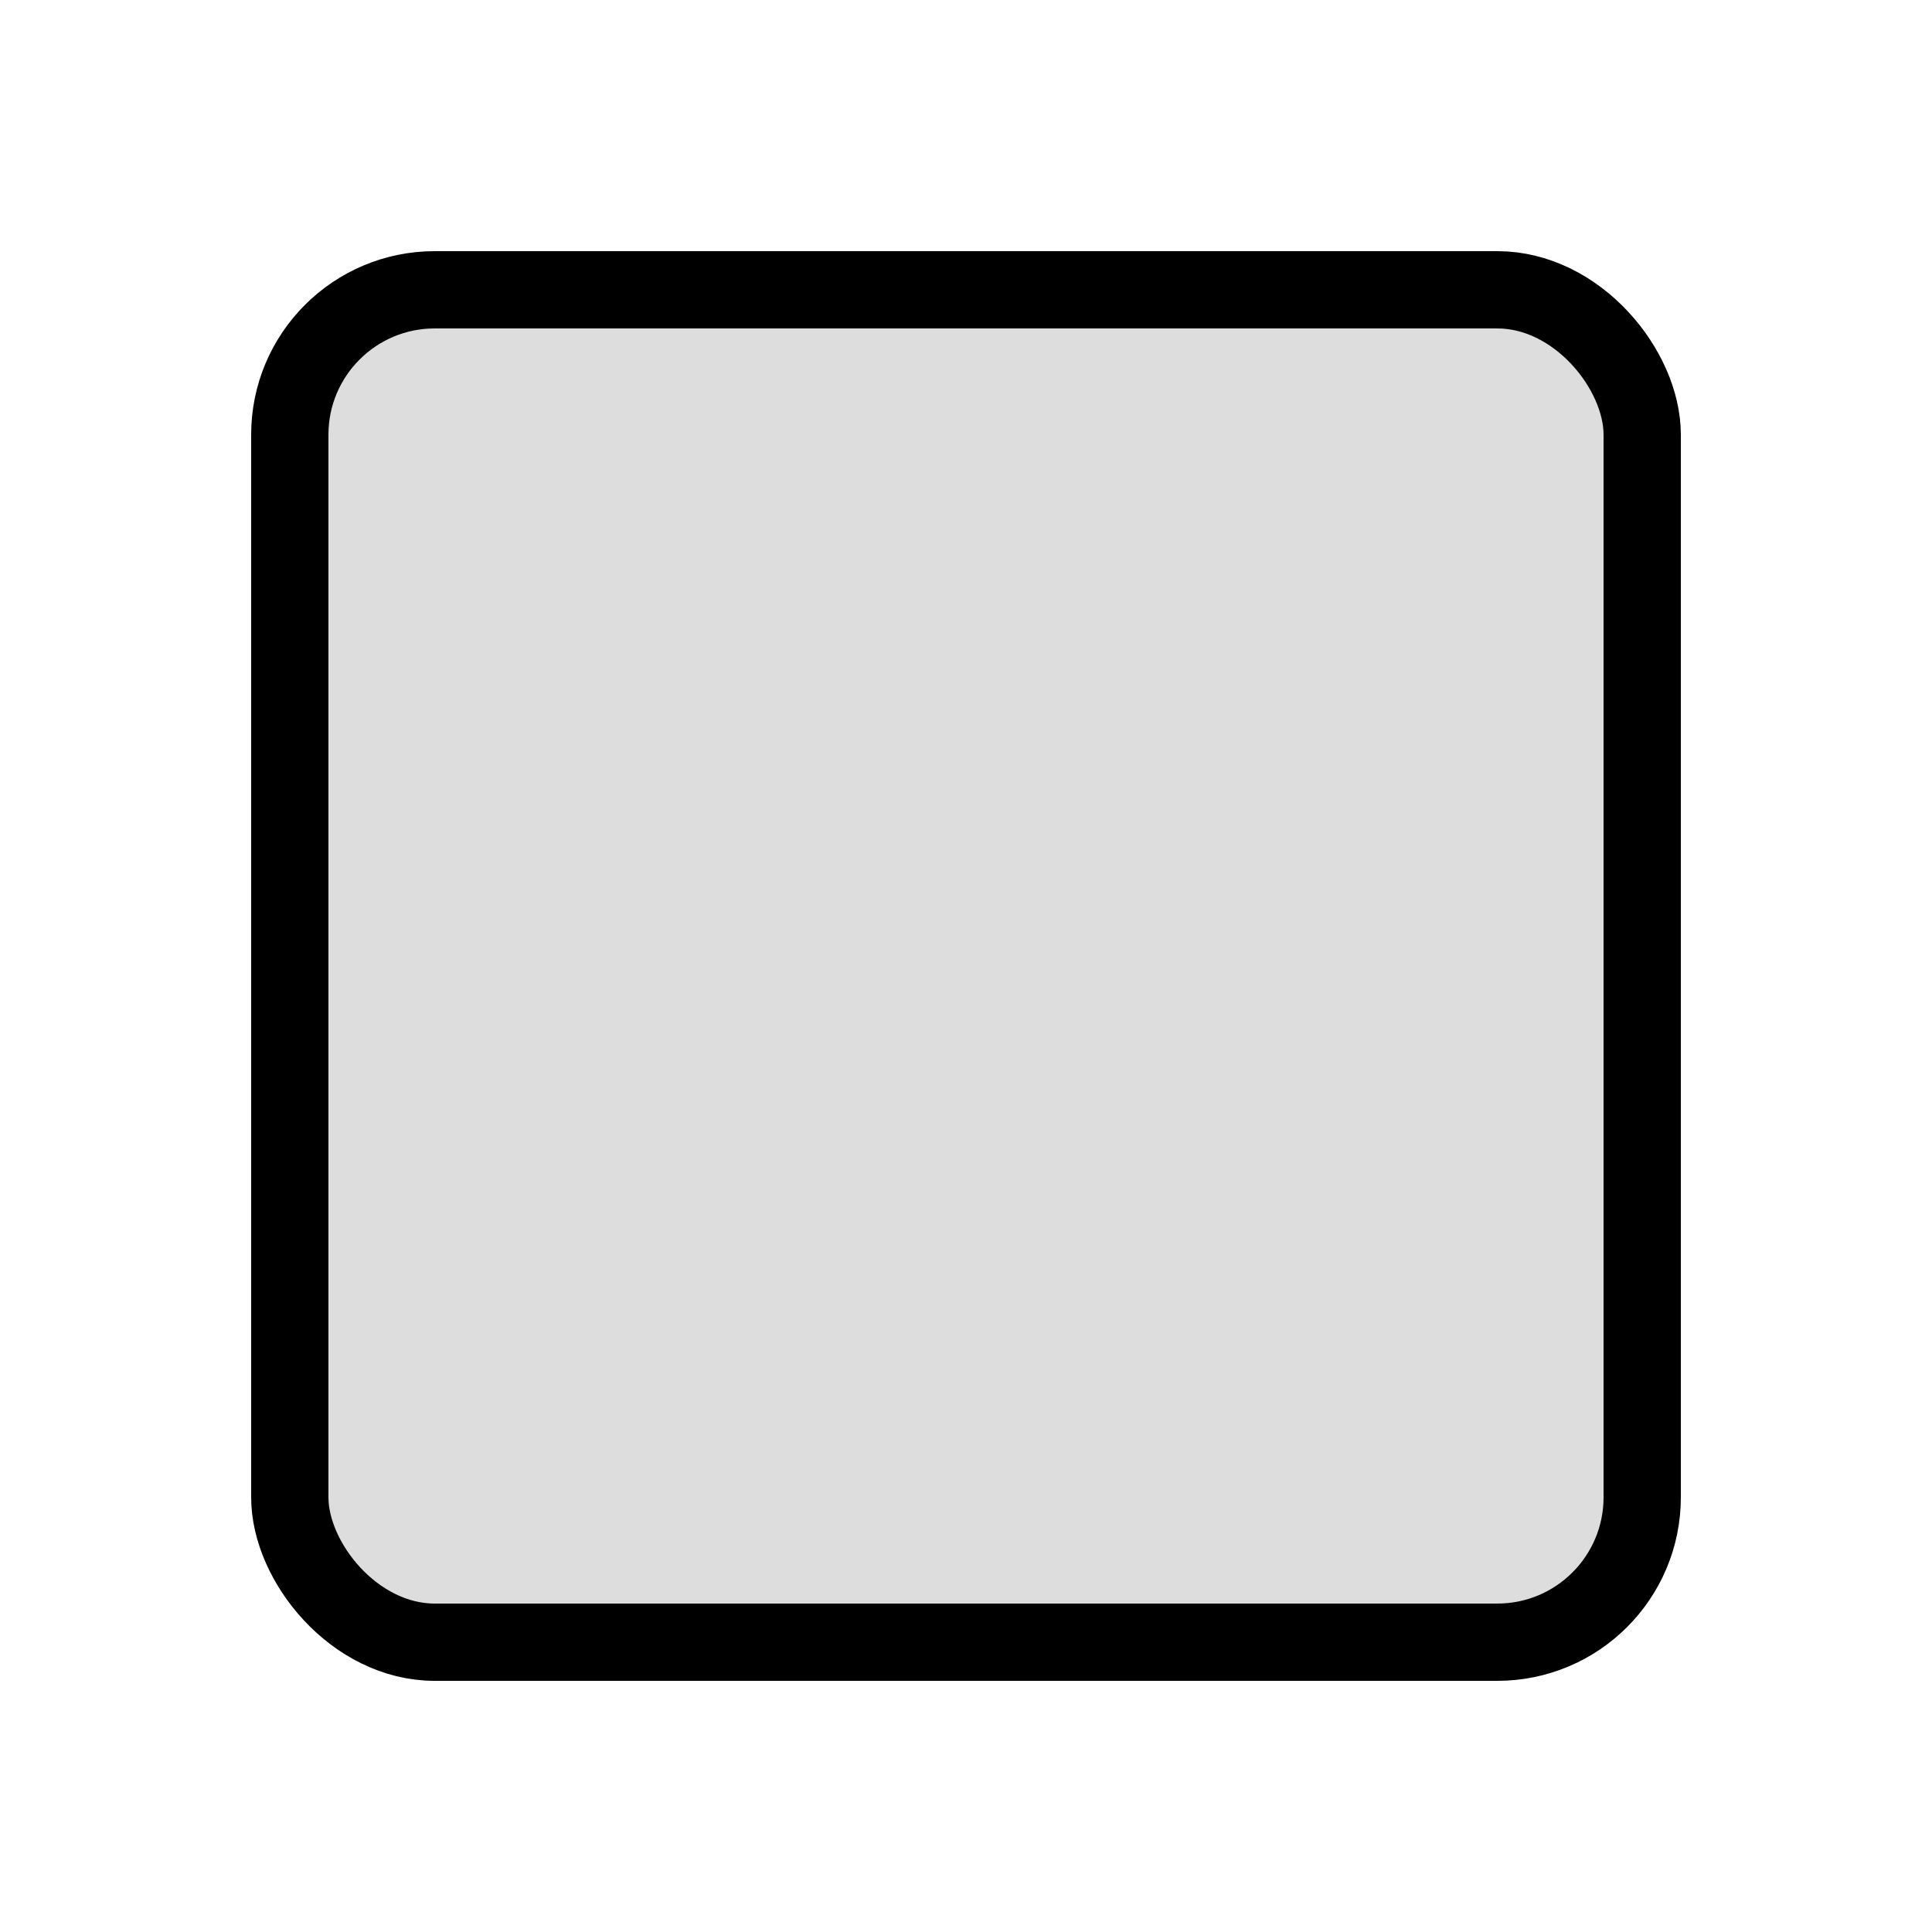 <?xml version="1.0" encoding="UTF-8" standalone="no"?>
<svg xmlns="http://www.w3.org/2000/svg" viewBox="0 0 200 200" height="200" width="200" version="1.1">
  <rect height="140" width="140" y="30" x="30" fill="#ddd" stroke="#000" stroke-width="8" rx="15" ry="15"/>
</svg>
